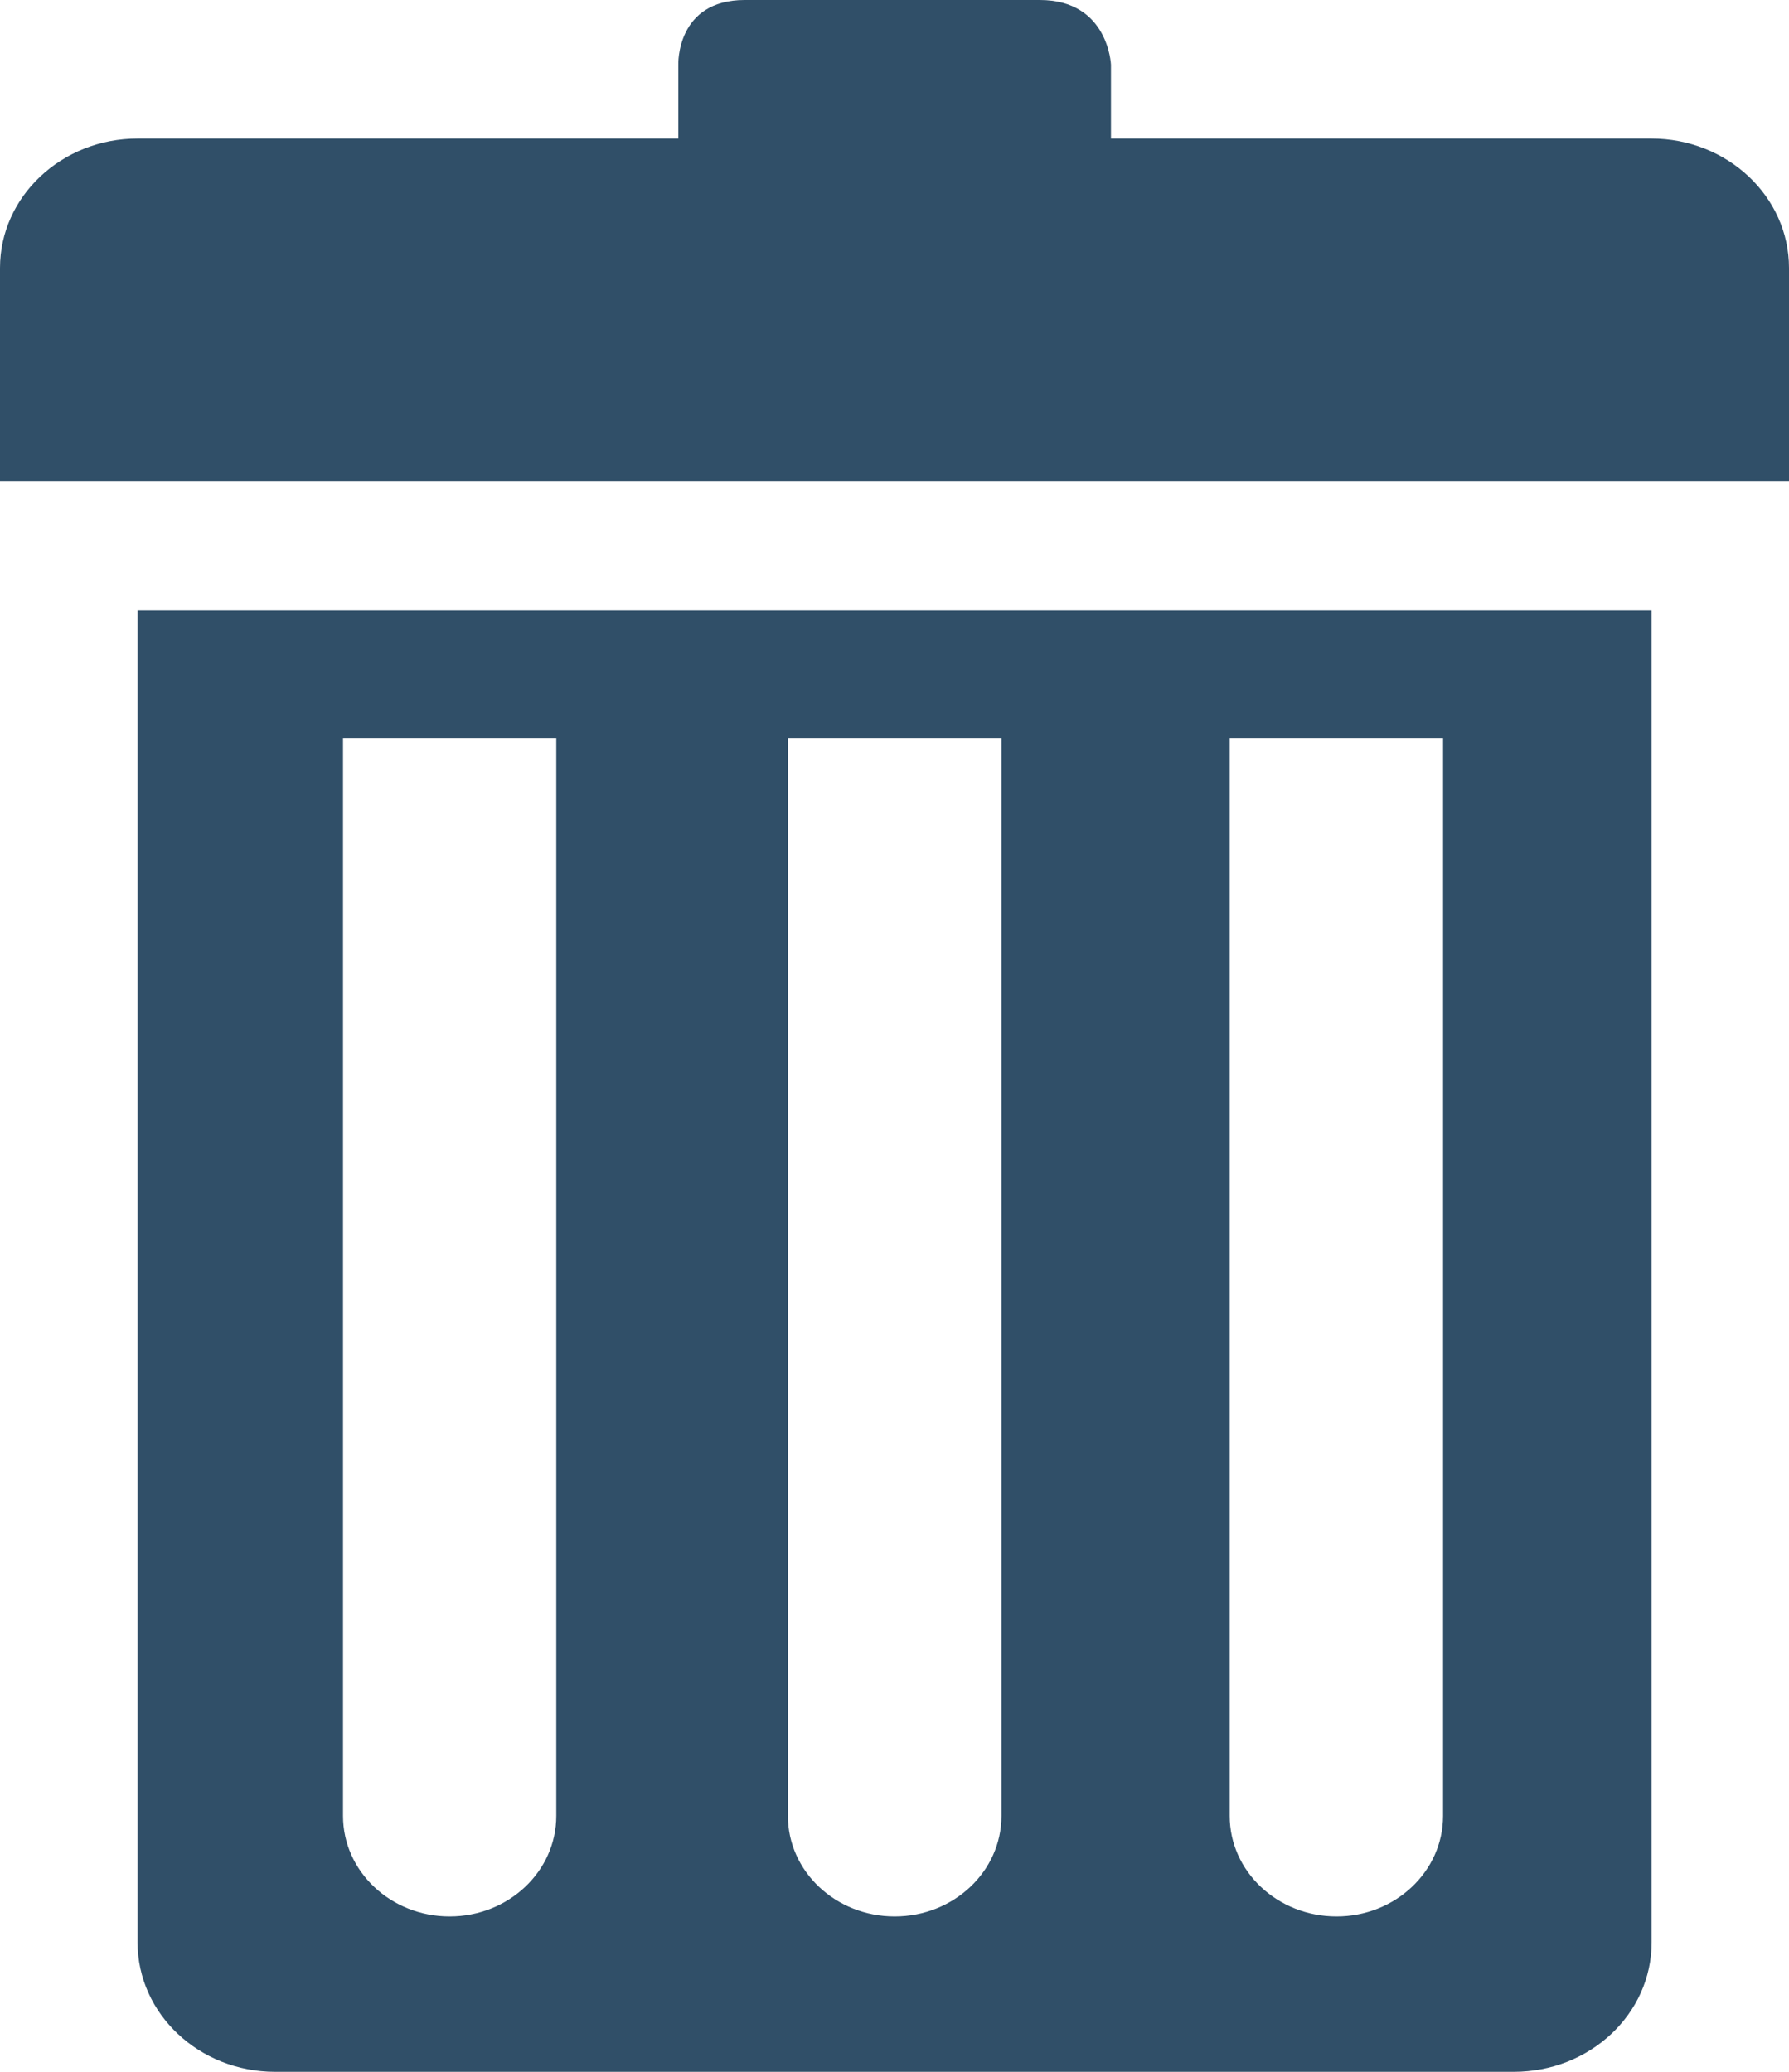 <?xml version="1.0" encoding="UTF-8"?>
<svg width="19px" height="22px" viewBox="0 0 19 22" version="1.1" xmlns="http://www.w3.org/2000/svg" xmlns:xlink="http://www.w3.org/1999/xlink">
    <defs></defs>
    <g id="Page-1" stroke="none" stroke-width="1" fill="none" fill-rule="evenodd">
        <g id="评估套件-编辑复制删除鼠标滑动" transform="translate(-481, -227)" fill="#304F68">
            <path d="M482.461,247.626 C482.461,248.385 483.116,249 483.922,249 L497.077,249 C497.887,249 498.541,248.385 498.541,247.626 L498.541,233.48 L482.461,233.48 L482.461,247.626 L482.461,247.626 Z M494.06,234.843 L496.326,234.843 L496.326,246.282 C496.326,246.873 495.818,247.35 495.195,247.35 C494.568,247.35 494.06,246.873 494.06,246.282 L494.06,234.843 L494.06,234.843 Z M489.368,234.843 L491.636,234.843 L491.636,246.282 C491.636,246.873 491.128,247.35 490.502,247.35 C489.876,247.35 489.368,246.873 489.368,246.282 L489.368,234.843 L489.368,234.843 Z M484.643,234.843 L486.908,234.843 L486.908,246.282 C486.908,246.873 486.4,247.35 485.775,247.35 C485.151,247.35 484.643,246.873 484.643,246.282 L484.643,234.843 L484.643,234.843 Z M498.538,228.471 L492.799,228.471 L492.799,227.687 C492.799,227.687 492.773,227 492.043,227 L488.909,227 C488.179,227 488.204,227.687 488.204,227.687 L488.204,228.471 L482.462,228.471 C481.655,228.471 481,229.087 481,229.846 L481,232.106 L500,232.106 L500,229.846 C500,229.087 499.345,228.471 498.538,228.471 Z" id="删除"></path>
        </g>
    </g>
</svg>